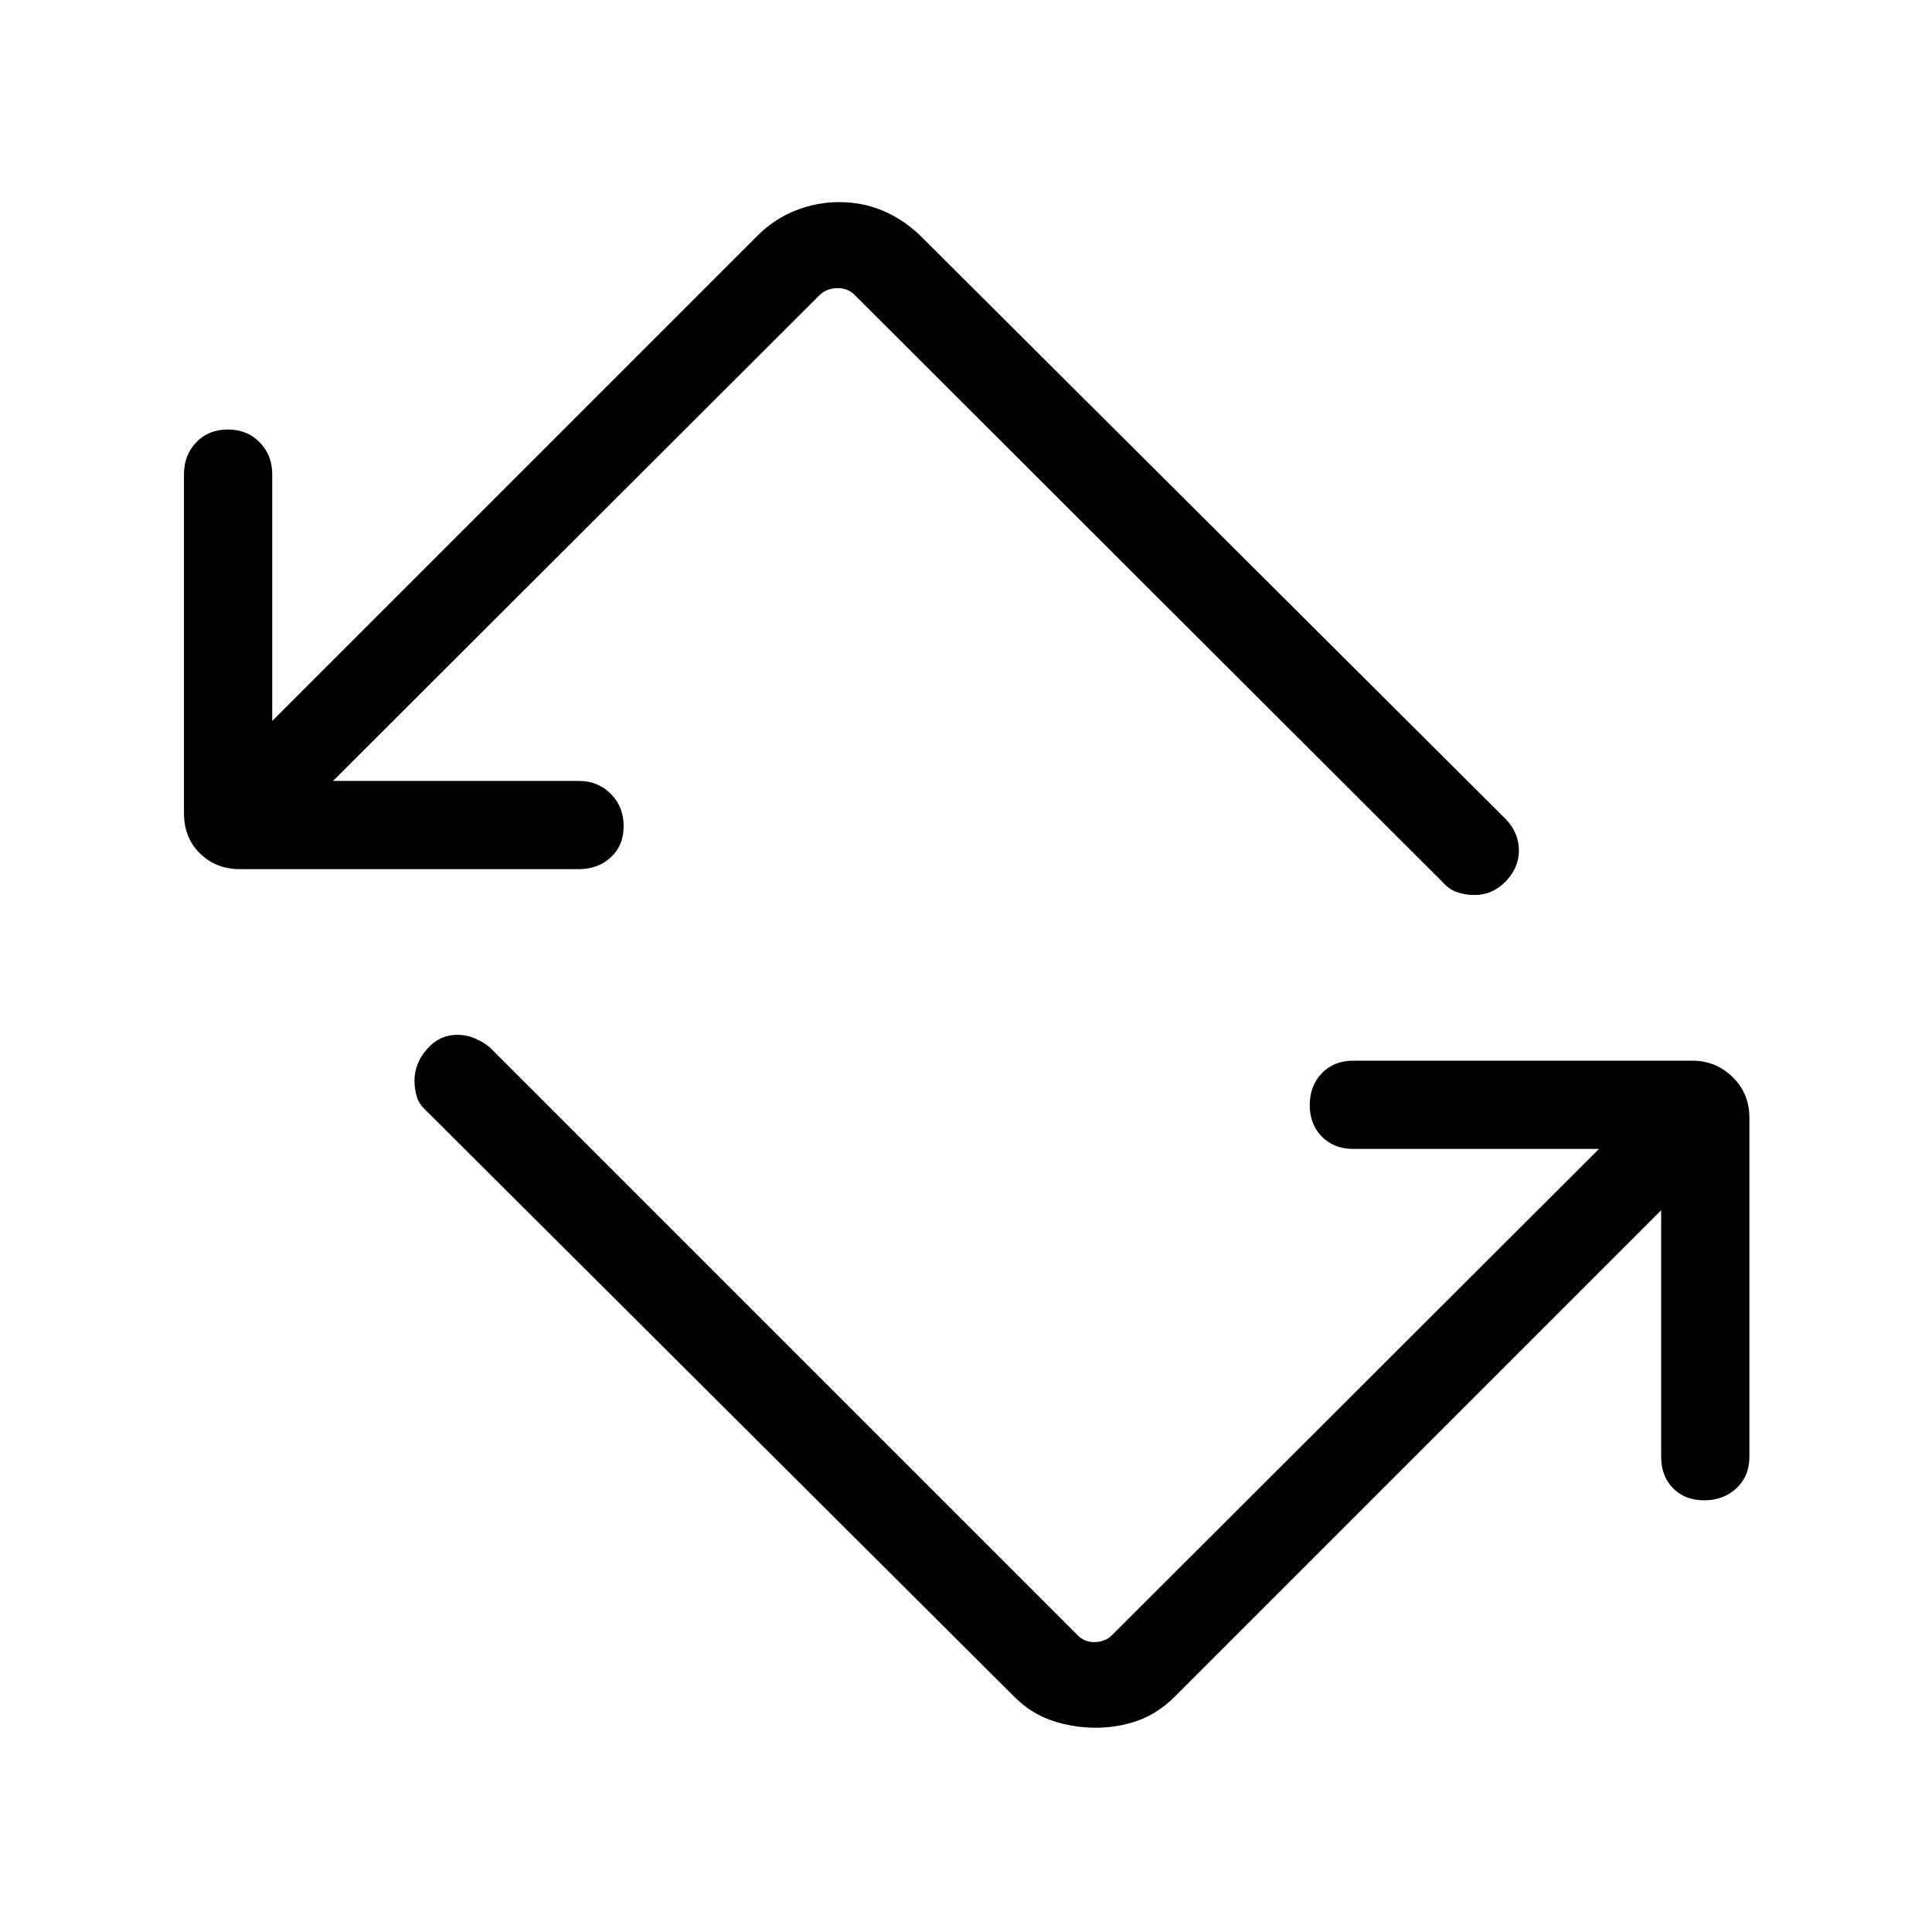 <svg xmlns="http://www.w3.org/2000/svg" height="48" viewBox="0 -960 960 960" width="48"><path d="M503.96-116.93 212.35-407.54q-4.04-3.54-5.21-7.44-1.18-3.9-1.18-8.07 0-8.48 6.18-15.62 6.17-7.14 15.24-7.14 4.32 0 8.47 1.71 4.15 1.72 7.69 4.68l291.61 291.61q3.46 3.85 8.85 3.75 5.39-.09 8.85-3.75l241.69-241.31H672.38q-9.52 0-15.55-6.08-6.02-6.08-6.02-15.69t6.02-15.84q6.03-6.23 15.55-6.23h168.46q11.77 0 20.1 8.14 8.33 8.14 8.33 20.28v168.46q0 9.53-6.43 15.56-6.42 6.02-16.04 6.02-9.61 0-15.49-6.02-5.89-6.03-5.89-15.56v-122.54L583.73-116.93q-8.48 8.38-18.36 11.9-9.87 3.53-21.05 3.53-10.97 0-21.51-3.53-10.54-3.52-18.85-11.9Zm-384.8-411.19q-11.77 0-19.75-7.79-7.99-7.79-7.99-19.94v-168.46q0-9.53 6.08-15.9 6.08-6.37 15.7-6.37 9.61 0 15.84 6.37t6.23 15.9v122.54l241.69-241.69q8.23-7.97 18.58-12.04 10.34-4.07 21.44-4.07 11.33 0 21.27 4.09t18.48 12.02l291.61 290.61q3.35 3.54 4.87 7.45 1.52 3.9 1.52 8.07 0 8.48-6.52 15.27-6.52 6.79-15.59 6.79-4.32 0-8.47-1.37-4.15-1.36-7.69-5.4L424.85-813.27q-3.46-3.65-8.85-3.56-5.39.1-8.85 3.56L165.46-571.96h122.16q9.52 0 15.89 6.43 6.37 6.42 6.37 16.03 0 9.62-6.37 15.5-6.37 5.88-15.89 5.88H119.16Z"/></svg>